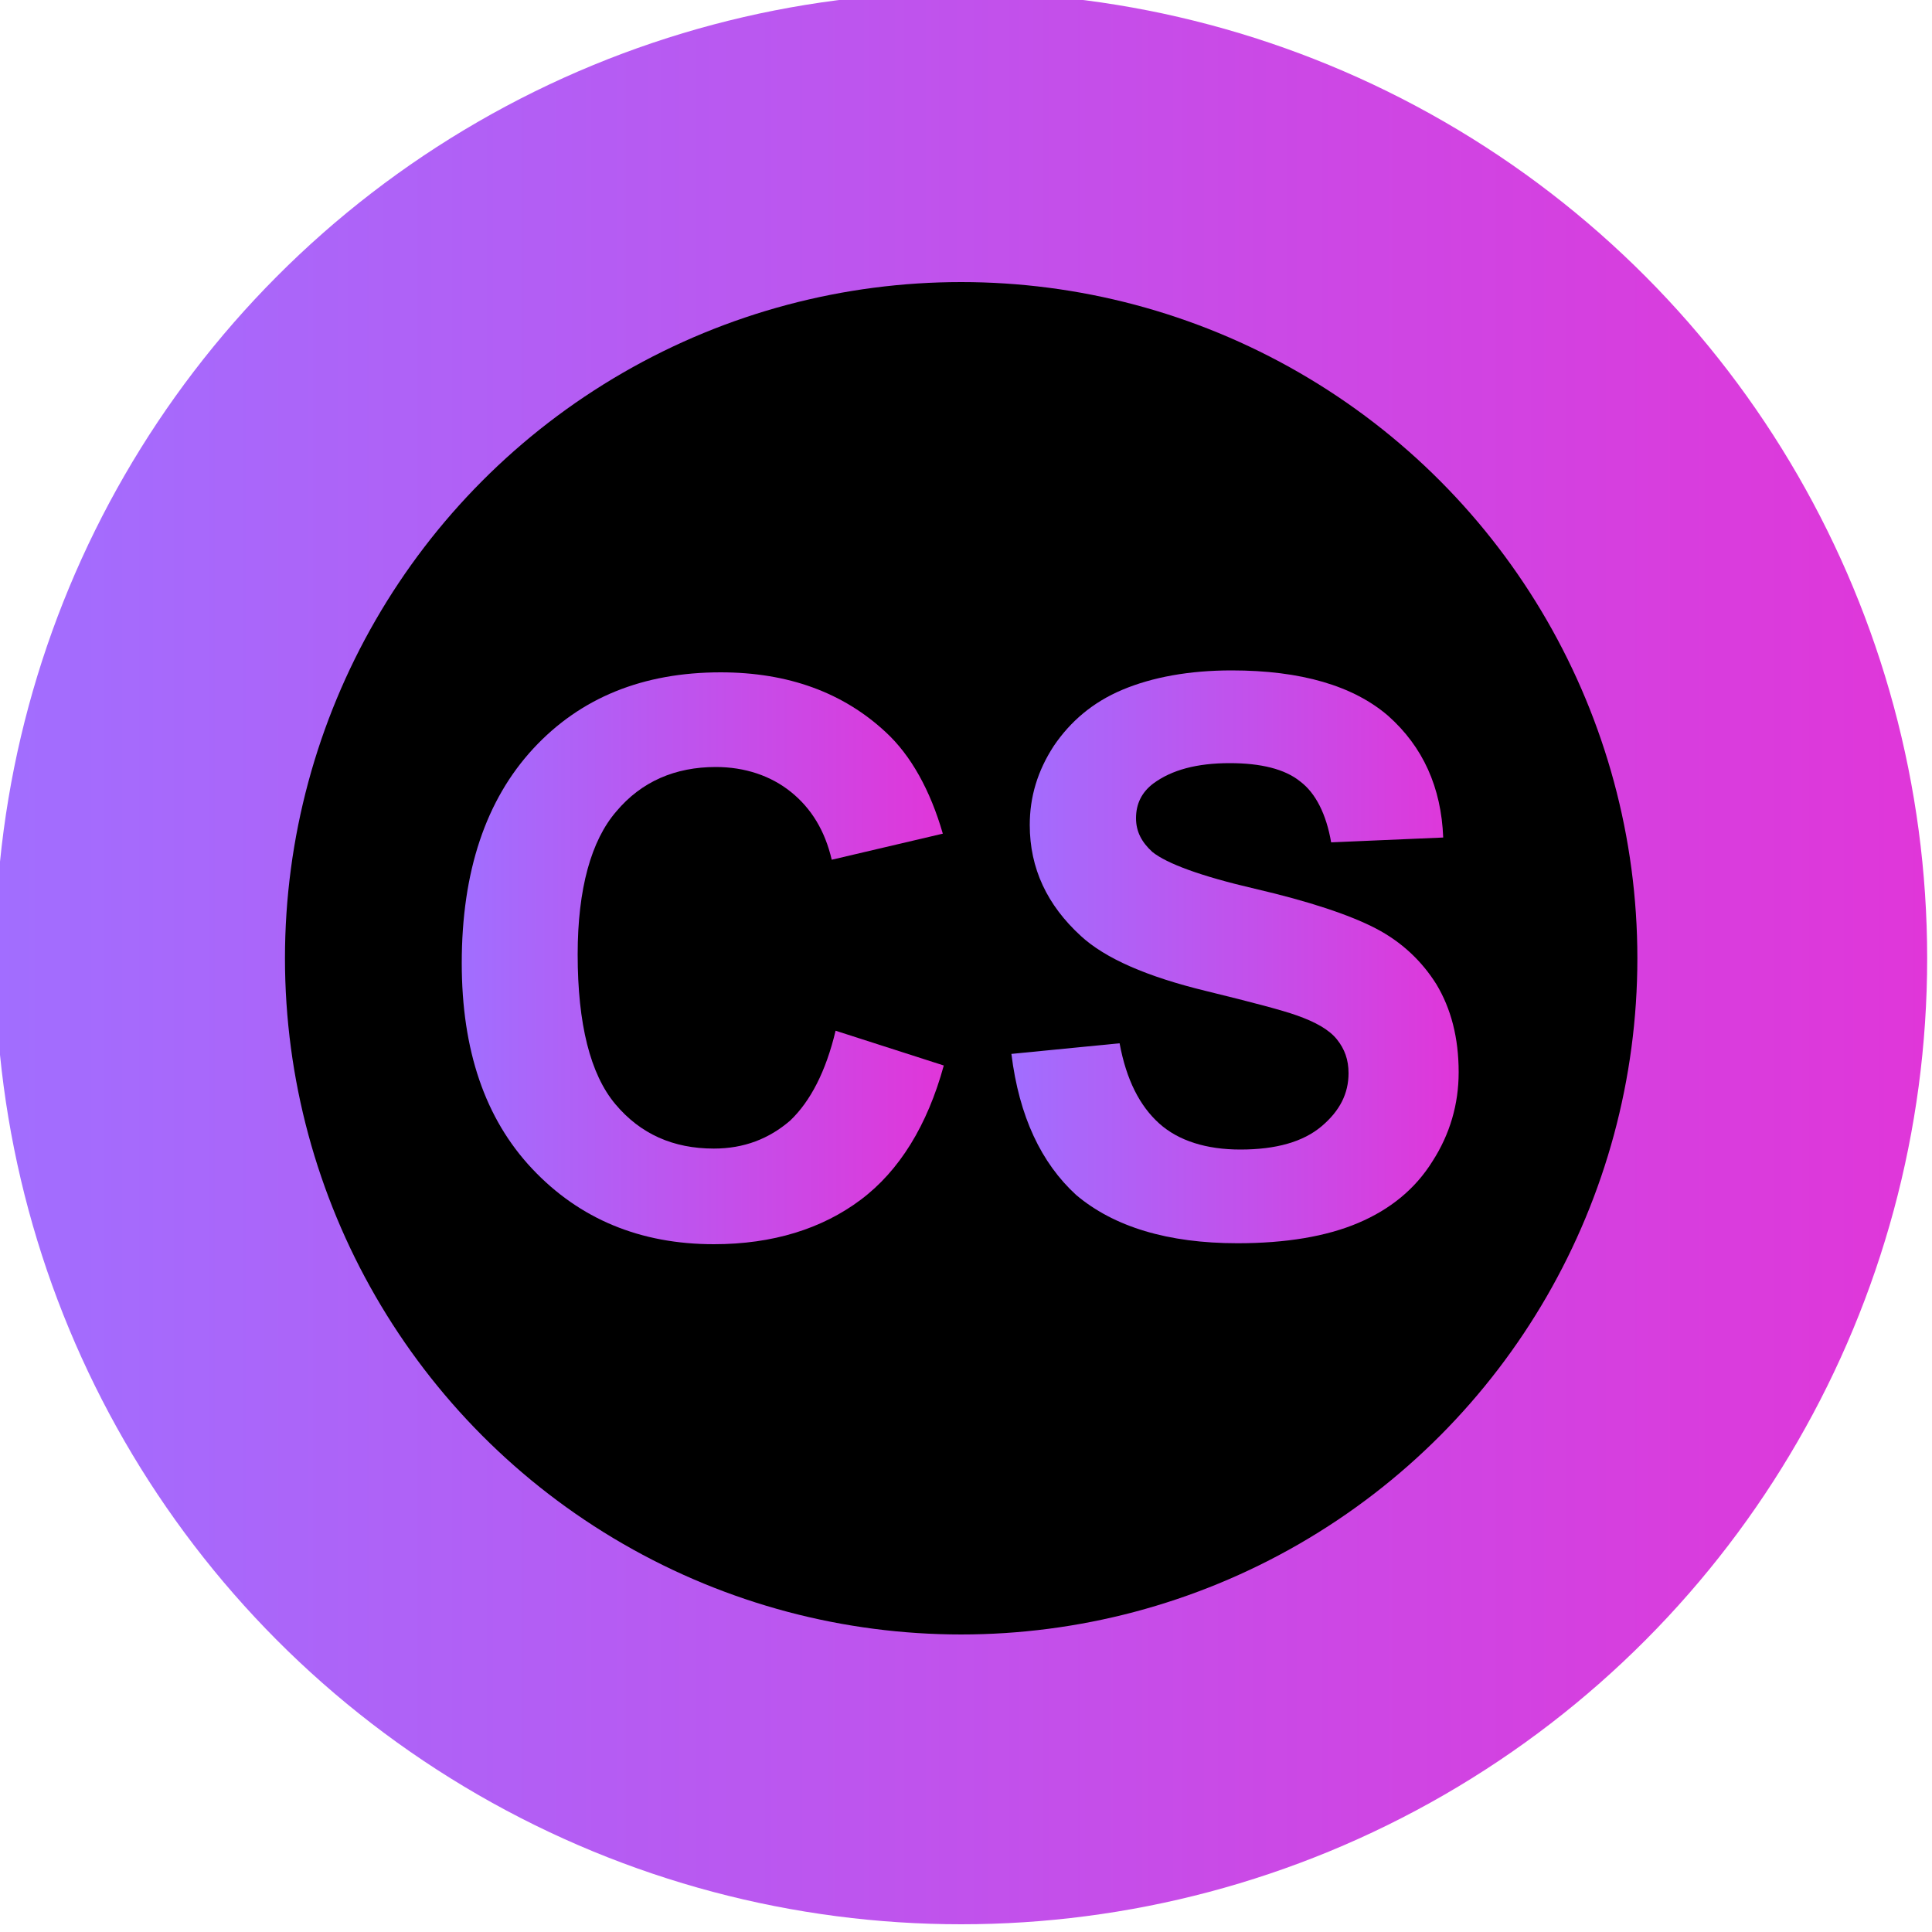 <?xml version="1.0" encoding="utf-8"?>
<!-- Generator: Adobe Illustrator 26.5.0, SVG Export Plug-In . SVG Version: 6.00 Build 0)  -->
<svg version="1.1" id="Layer_1" xmlns="http://www.w3.org/2000/svg" xmlns:xlink="http://www.w3.org/1999/xlink" x="0px" y="0px"
	 viewBox="0 0 200 200" style="enable-background:new 0 0 200 200;" xml:space="preserve">
<style type="text/css">
	.st0{fill:url(#SVGID_1_);}
	.st1{fill:url(#SVGID_00000121971208295376550690000000771465683100941743_);}
	.st2{fill:url(#SVGID_00000067924886490454814200000001208954544194176641_);}
</style>
<linearGradient id="SVGID_1_" gradientUnits="userSpaceOnUse" x1="-854.707" y1="638.309" x2="-853.707" y2="638.309" gradientTransform="matrix(200 0 0 -200 170941 127761)">
	<stop  offset="0" style="stop-color:#A16EFF"/>
	<stop  offset="1" style="stop-color:#E036D9"/>
</linearGradient>
<circle class="st0" cx="99.5" cy="99.2" r="100"/>
<circle cx="99.5" cy="99.2" r="70"/>
<g>
	<g>
		
			<linearGradient id="SVGID_00000124842925983666777750000016613611218159137423_" gradientUnits="userSpaceOnUse" x1="47.828" y1="99.146" x2="97.711" y2="99.146">
			<stop  offset="0" style="stop-color:#A16EFF"/>
			<stop  offset="1" style="stop-color:#E036D9"/>
		</linearGradient>
		<path style="fill:url(#SVGID_00000124842925983666777750000016613611218159137423_);" d="M86.5,106.7l11.2,3.6
			c-1.7,6.2-4.6,10.9-8.6,13.9c-4,3-9.1,4.6-15.2,4.6c-7.6,0-13.9-2.6-18.8-7.8c-4.9-5.2-7.3-12.3-7.3-21.3c0-9.5,2.5-16.9,7.4-22.2
			s11.4-7.9,19.4-7.9c7,0,12.7,2.1,17.1,6.2c2.6,2.4,4.6,6,5.9,10.5L86.1,89c-0.7-3-2.1-5.3-4.2-7s-4.8-2.6-7.8-2.6
			c-4.2,0-7.7,1.5-10.3,4.6c-2.6,3-4,8-4,14.8c0,7.2,1.3,12.4,3.9,15.5c2.6,3.1,6,4.6,10.2,4.6c3.1,0,5.7-1,7.9-2.9
			C83.9,114,85.5,110.9,86.5,106.7z"/>
		
			<linearGradient id="SVGID_00000009559217828796986890000009759375656842406295_" gradientUnits="userSpaceOnUse" x1="104.703" y1="99.165" x2="151.266" y2="99.165">
			<stop  offset="0" style="stop-color:#A16EFF"/>
			<stop  offset="1" style="stop-color:#E036D9"/>
		</linearGradient>
		<path style="fill:url(#SVGID_00000009559217828796986890000009759375656842406295_);" d="M104.7,109.1l11.2-1.1
			c0.7,3.8,2.1,6.5,4.1,8.3s4.9,2.7,8.4,2.7c3.7,0,6.5-0.8,8.4-2.4c1.9-1.6,2.8-3.4,2.8-5.5c0-1.4-0.4-2.5-1.2-3.5
			c-0.8-1-2.2-1.8-4.2-2.5c-1.4-0.5-4.4-1.3-9.3-2.5c-6.2-1.5-10.5-3.4-13-5.7c-3.5-3.2-5.3-7-5.3-11.5c0-2.9,0.8-5.6,2.5-8.2
			c1.7-2.5,4-4.5,7.1-5.8c3.1-1.3,6.9-2,11.3-2c7.2,0,12.6,1.6,16.2,4.7c3.6,3.2,5.5,7.4,5.7,12.6l-11.6,0.5
			c-0.5-2.9-1.6-5.1-3.2-6.3c-1.6-1.3-4.1-1.9-7.3-1.9c-3.4,0-6,0.7-7.9,2.1c-1.2,0.9-1.8,2.1-1.8,3.6c0,1.4,0.6,2.5,1.7,3.5
			c1.5,1.2,5,2.5,10.6,3.8s9.8,2.7,12.5,4.1c2.7,1.4,4.8,3.4,6.3,5.8c1.5,2.5,2.3,5.5,2.3,9.1c0,3.3-0.9,6.4-2.7,9.2
			c-1.8,2.9-4.4,5-7.7,6.4c-3.3,1.4-7.5,2.1-12.5,2.1c-7.2,0-12.8-1.7-16.7-5C107.8,120.4,105.5,115.6,104.7,109.1z"/>
	</g>
</g>
</svg>
